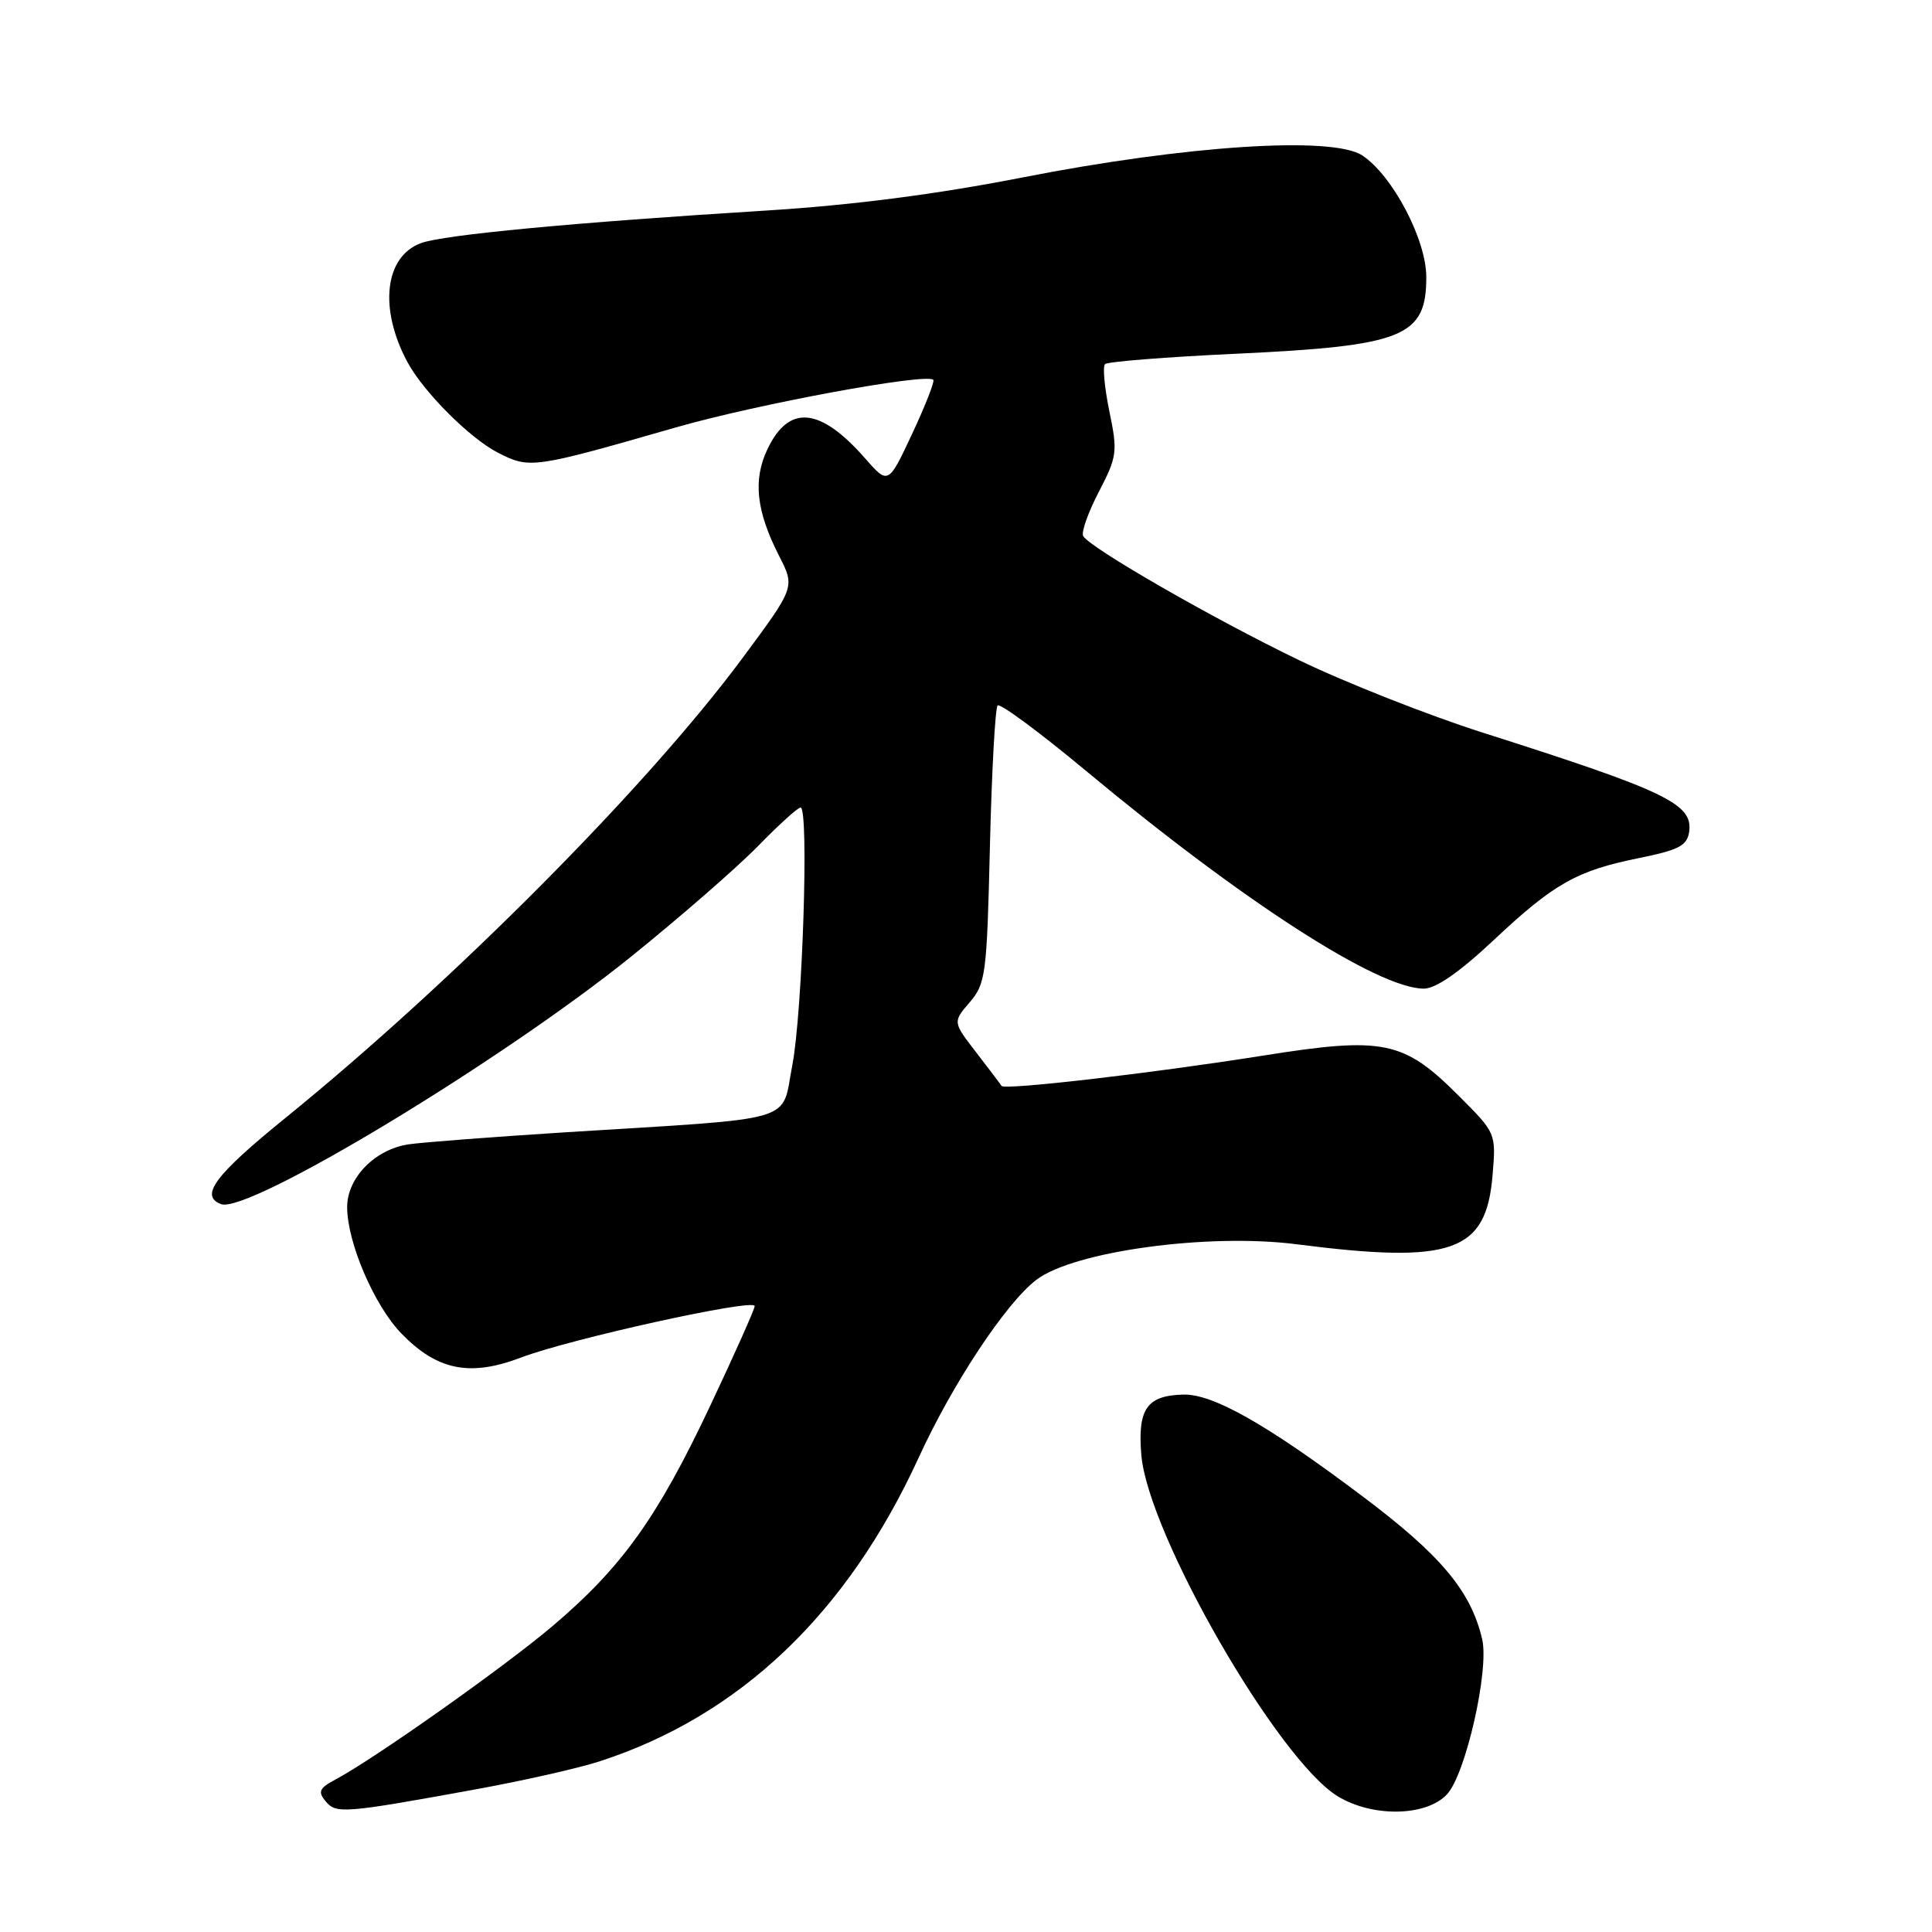 <?xml version="1.0" encoding="UTF-8" standalone="no"?>
<!DOCTYPE svg PUBLIC "-//W3C//DTD SVG 1.1//EN" "http://www.w3.org/Graphics/SVG/1.1/DTD/svg11.dtd" >
<svg xmlns="http://www.w3.org/2000/svg" xmlns:xlink="http://www.w3.org/1999/xlink" version="1.1" viewBox="0 0 256 256">
 <g >
 <path fill="currentColor"
d=" M 62.91 237.12 C 69.19 235.98 76.61 234.31 79.41 233.40 C 98.00 227.38 112.26 213.81 121.74 193.12 C 126.25 183.29 133.32 172.62 137.34 169.57 C 142.30 165.80 160.10 163.37 171.79 164.87 C 192.43 167.51 196.93 165.93 197.77 155.74 C 198.24 150.14 198.24 150.14 193.24 145.15 C 185.98 137.88 183.32 137.34 167.45 139.86 C 152.81 142.19 133.07 144.48 132.71 143.89 C 132.58 143.68 131.08 141.68 129.36 139.46 C 126.24 135.42 126.24 135.42 128.50 132.80 C 130.61 130.34 130.77 129.09 131.17 112.12 C 131.41 102.19 131.87 93.80 132.19 93.48 C 132.52 93.15 137.81 97.07 143.96 102.19 C 164.73 119.48 182.61 131.00 188.67 131.00 C 190.25 131.00 193.42 128.80 197.89 124.60 C 205.94 117.04 208.93 115.36 217.26 113.68 C 222.44 112.63 223.55 112.05 223.82 110.23 C 224.35 106.53 220.85 104.84 196.48 97.08 C 189.32 94.80 178.35 90.48 172.12 87.47 C 160.80 82.01 144.53 72.66 143.53 71.04 C 143.24 70.57 144.16 67.94 145.59 65.19 C 148.03 60.48 148.11 59.87 147.00 54.52 C 146.36 51.40 146.09 48.57 146.42 48.25 C 146.75 47.92 154.58 47.30 163.84 46.87 C 186.02 45.83 189.01 44.62 188.99 36.68 C 188.98 31.71 184.49 23.21 180.50 20.59 C 176.54 18.00 157.19 19.26 135.50 23.51 C 124.07 25.75 112.93 27.19 101.50 27.90 C 75.92 29.49 58.81 31.11 55.79 32.21 C 50.97 33.98 50.18 40.86 53.97 47.95 C 56.09 51.91 62.27 58.10 66.01 60.00 C 70.19 62.14 70.66 62.07 89.50 56.65 C 100.28 53.55 122.73 49.40 123.67 50.33 C 123.87 50.54 122.61 53.75 120.87 57.47 C 117.70 64.24 117.70 64.24 114.60 60.70 C 108.67 53.95 104.53 53.56 101.70 59.50 C 99.75 63.58 100.20 67.71 103.23 73.65 C 105.35 77.80 105.35 77.80 98.42 87.15 C 85.76 104.24 60.12 130.04 37.75 148.19 C 28.47 155.72 26.43 158.46 29.28 159.55 C 32.83 160.92 66.38 140.66 83.66 126.73 C 90.17 121.48 97.73 114.89 100.46 112.09 C 103.19 109.29 105.72 107.00 106.08 107.00 C 107.21 107.00 106.34 134.18 104.98 141.17 C 103.48 148.89 106.22 148.08 75.00 150.03 C 65.38 150.64 55.99 151.36 54.14 151.63 C 49.69 152.29 46.00 156.07 46.00 159.94 C 46.00 164.62 49.58 172.97 53.18 176.69 C 57.93 181.59 62.28 182.46 69.04 179.88 C 75.53 177.41 100.00 172.01 100.00 173.06 C 100.00 173.46 97.34 179.43 94.08 186.33 C 87.12 201.08 82.40 207.68 73.23 215.45 C 66.76 220.93 49.58 233.07 44.39 235.83 C 42.31 236.94 42.10 237.42 43.14 238.67 C 44.54 240.36 45.49 240.29 62.91 237.12 Z  M 191.74 237.75 C 194.21 235.10 197.34 221.31 196.40 217.23 C 194.91 210.81 190.92 206.05 180.41 198.17 C 167.78 188.68 160.71 184.68 156.77 184.79 C 151.96 184.92 150.73 186.69 151.23 192.77 C 152.10 203.25 169.31 233.17 177.26 238.02 C 181.87 240.83 189.00 240.70 191.74 237.75 Z "/>
</g>
</svg>